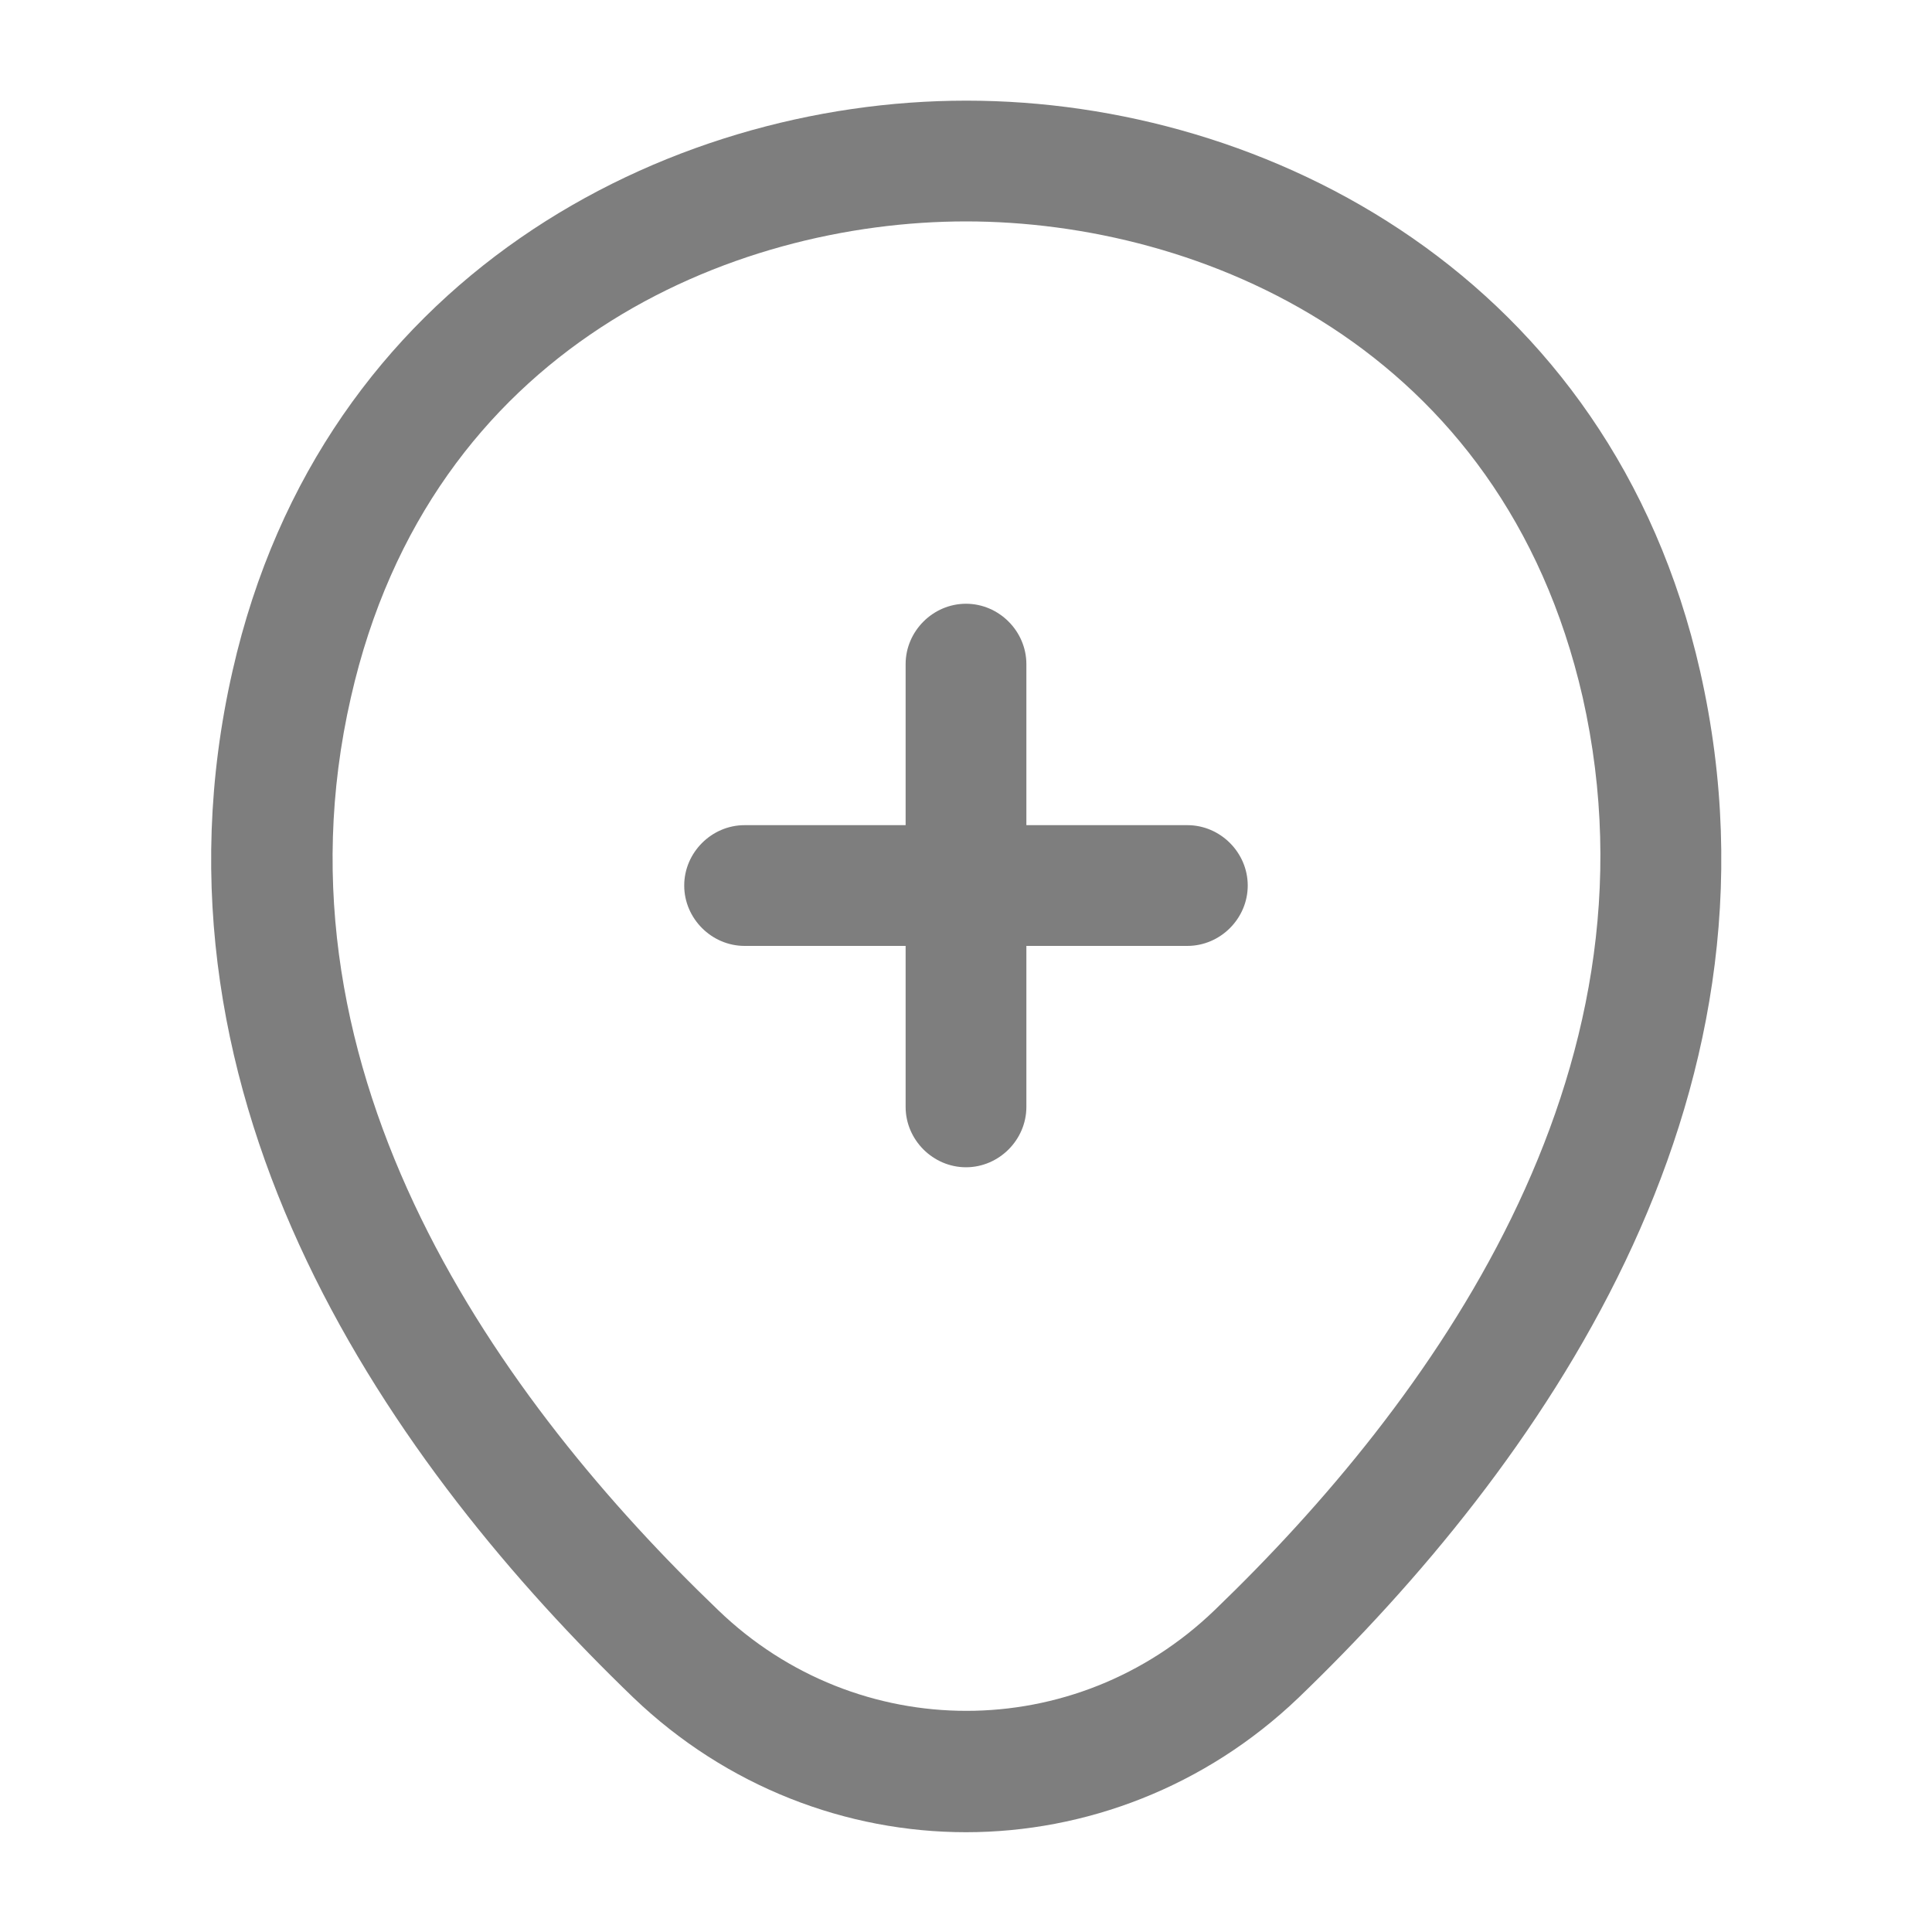 <svg width="40" height="40" viewBox="0 0 40 40" fill="none" xmlns="http://www.w3.org/2000/svg">
<g id="vuesax/outline/location-add">
<g id="location-add">
<path id="Vector" d="M24.583 19.584H15.416C14.733 19.584 14.166 19.017 14.166 18.334C14.166 17.651 14.733 17.084 15.416 17.084H24.583C25.267 17.084 25.833 17.651 25.833 18.334C25.833 19.017 25.267 19.584 24.583 19.584Z" fill="#7E7E7E"/>
<path id="Vector_2" d="M20 24.167C19.317 24.167 18.75 23.6 18.75 22.917V13.75C18.75 13.067 19.317 12.5 20 12.5C20.683 12.5 21.25 13.067 21.25 13.75V22.917C21.25 23.6 20.683 24.167 20 24.167Z" fill="#7E7E7E"/>
<path id="Vector_3" d="M20 37.934C17.533 37.934 15.05 37.001 13.117 35.151C8.2 30.417 2.766 22.867 4.816 13.884C6.666 5.734 13.783 2.084 20 2.084C20 2.084 20 2.084 20.017 2.084C26.233 2.084 33.35 5.734 35.2 13.901C37.233 22.884 31.8 30.417 26.883 35.151C24.95 37.001 22.466 37.934 20 37.934ZM20 4.584C15.15 4.584 8.916 7.167 7.266 14.434C5.466 22.284 10.4 29.051 14.867 33.334C17.75 36.117 22.267 36.117 25.15 33.334C29.6 29.051 34.533 22.284 32.767 14.434C31.1 7.167 24.85 4.584 20 4.584Z" fill="#7E7E7E"/>
</g>
</g>
</svg>
